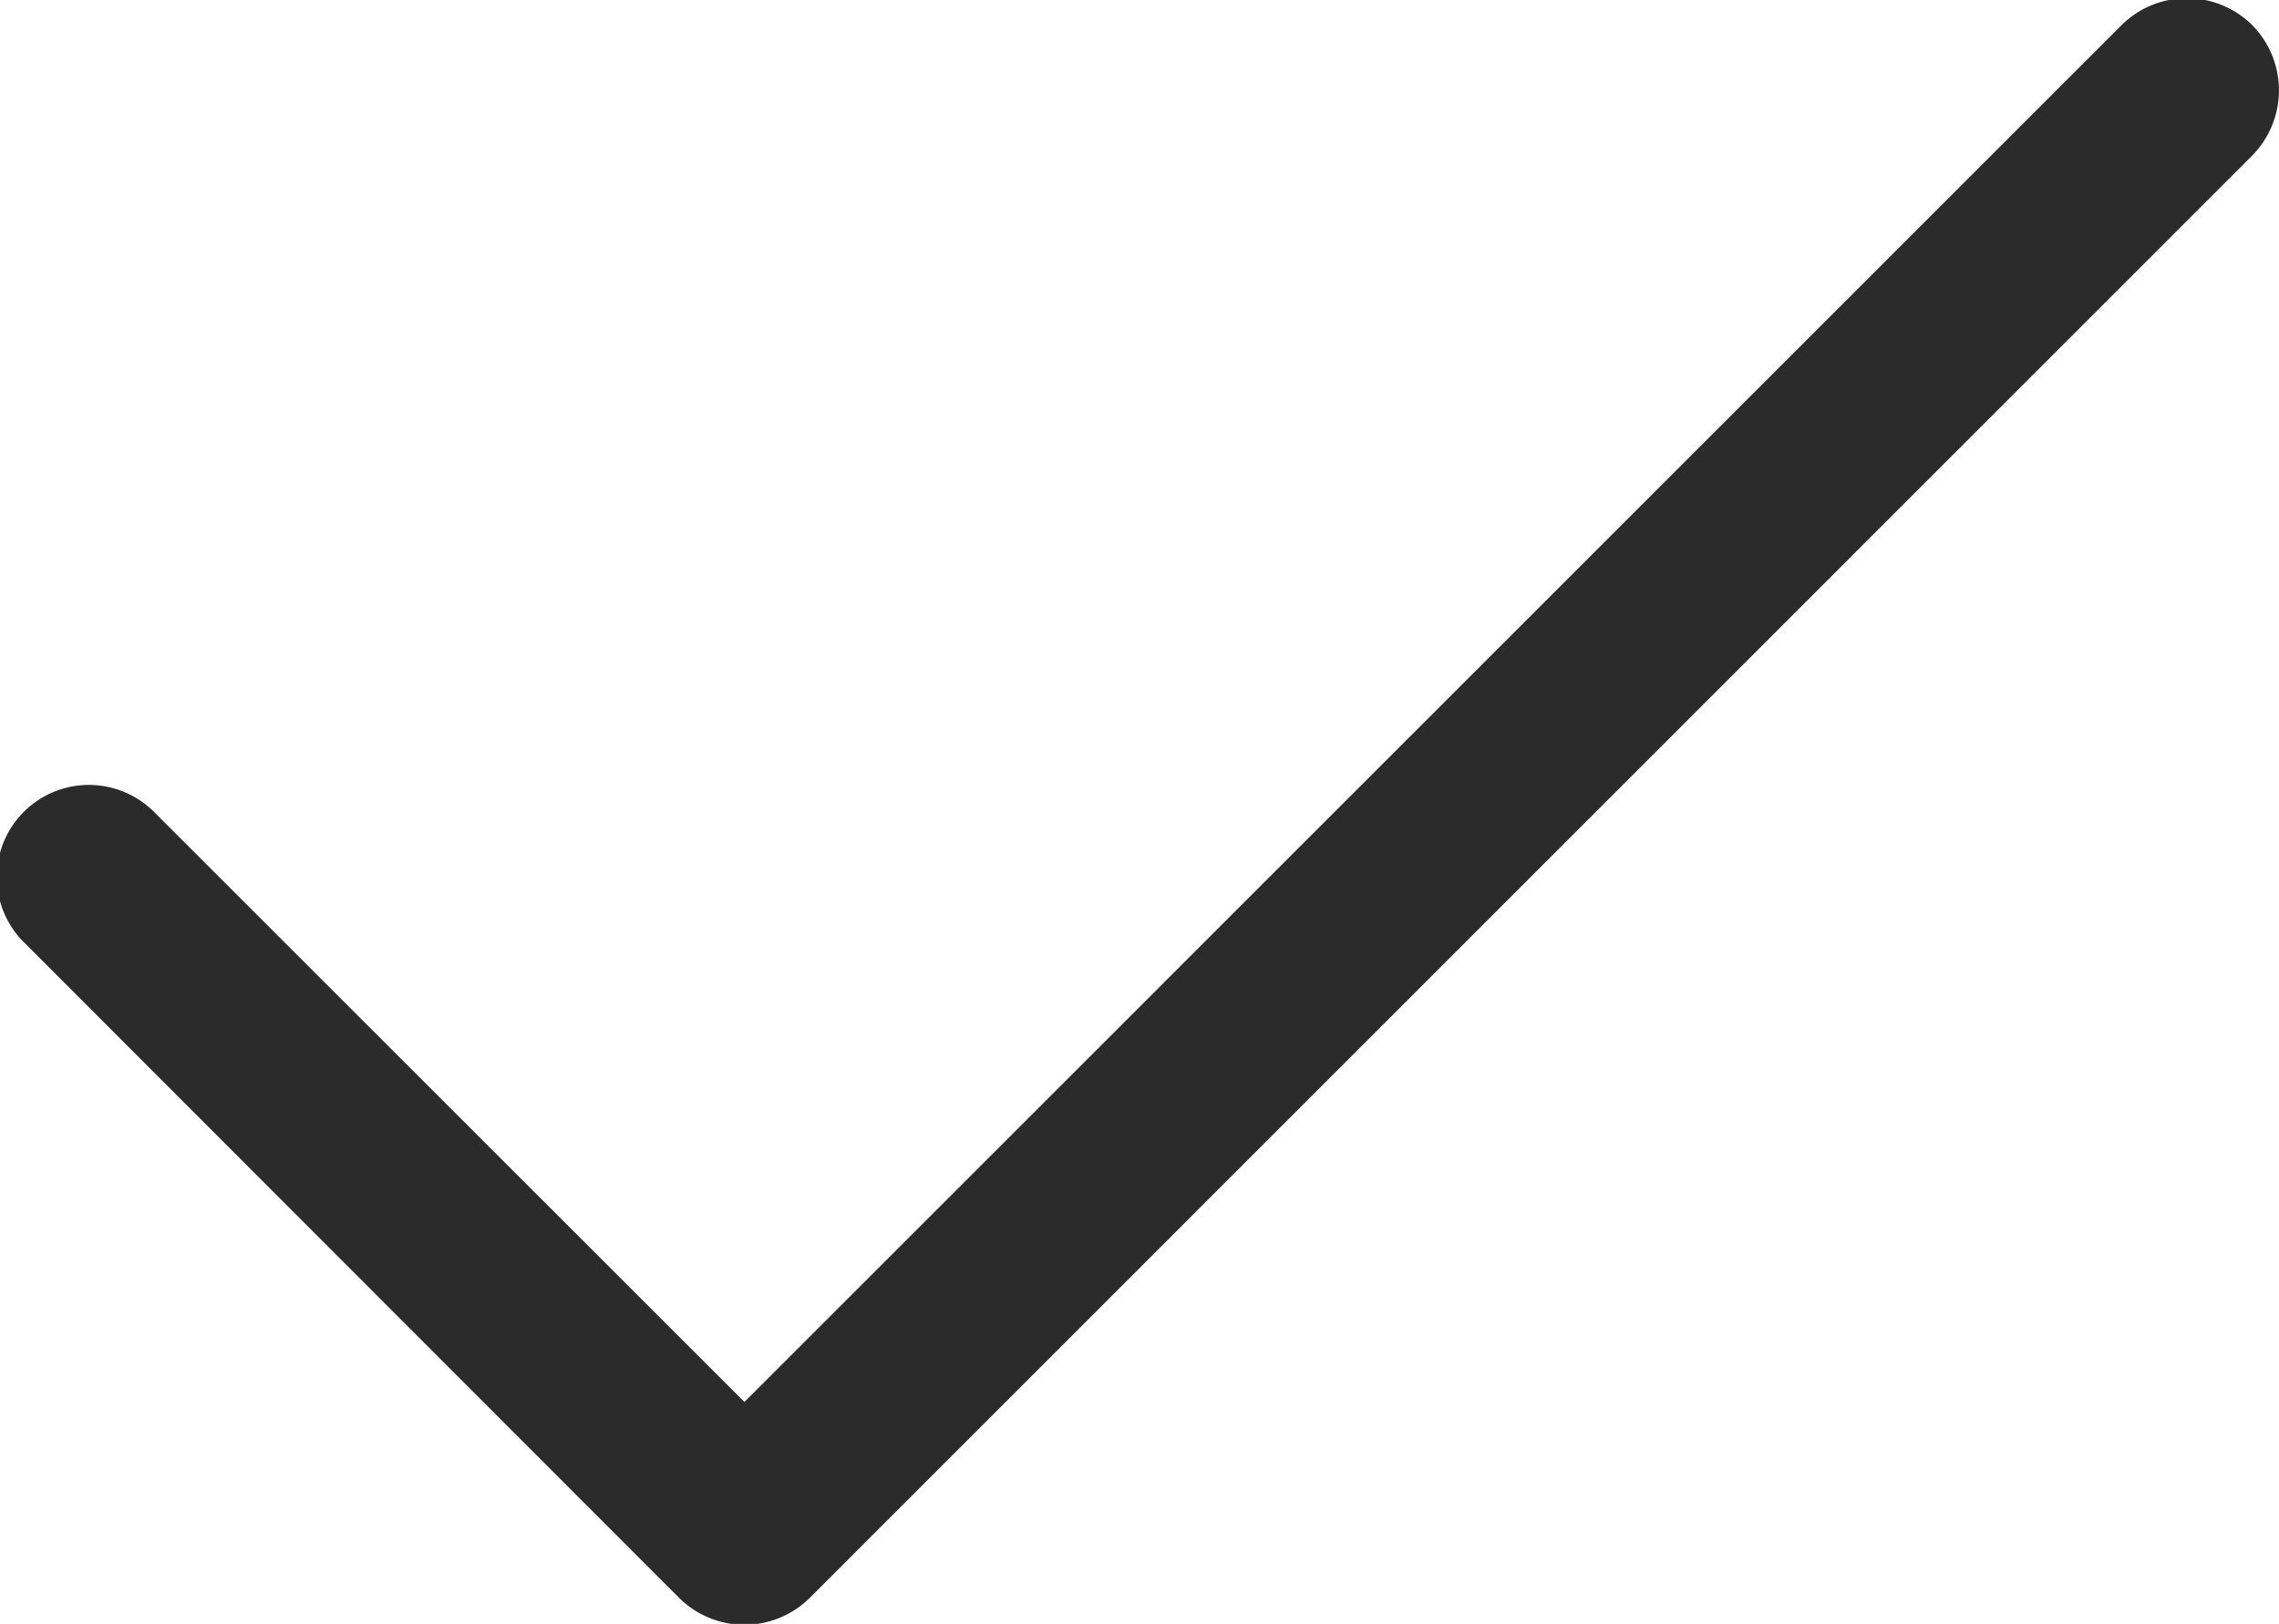 <svg xmlns="http://www.w3.org/2000/svg" width="25.563" height="18.22" viewBox="0 0 25.563 18.22">
<defs>
    <style>
      .cls-1 {
        fill: #2b2b2b;
        fill-rule: evenodd;
      }
    </style>
  </defs>
  <path class="cls-1" d="M178.511,2199.69a1.041,1.041,0,0,0-1.462,0L161.6,2215.14l-6.622-6.62a1.033,1.033,0,0,0-1.462,1.46l7.353,7.36a1.041,1.041,0,0,0,1.462,0l16.177-16.18A1.043,1.043,0,0,0,178.511,2199.69Z" transform="translate(-153.25 -2199.41)"/>
</svg>
